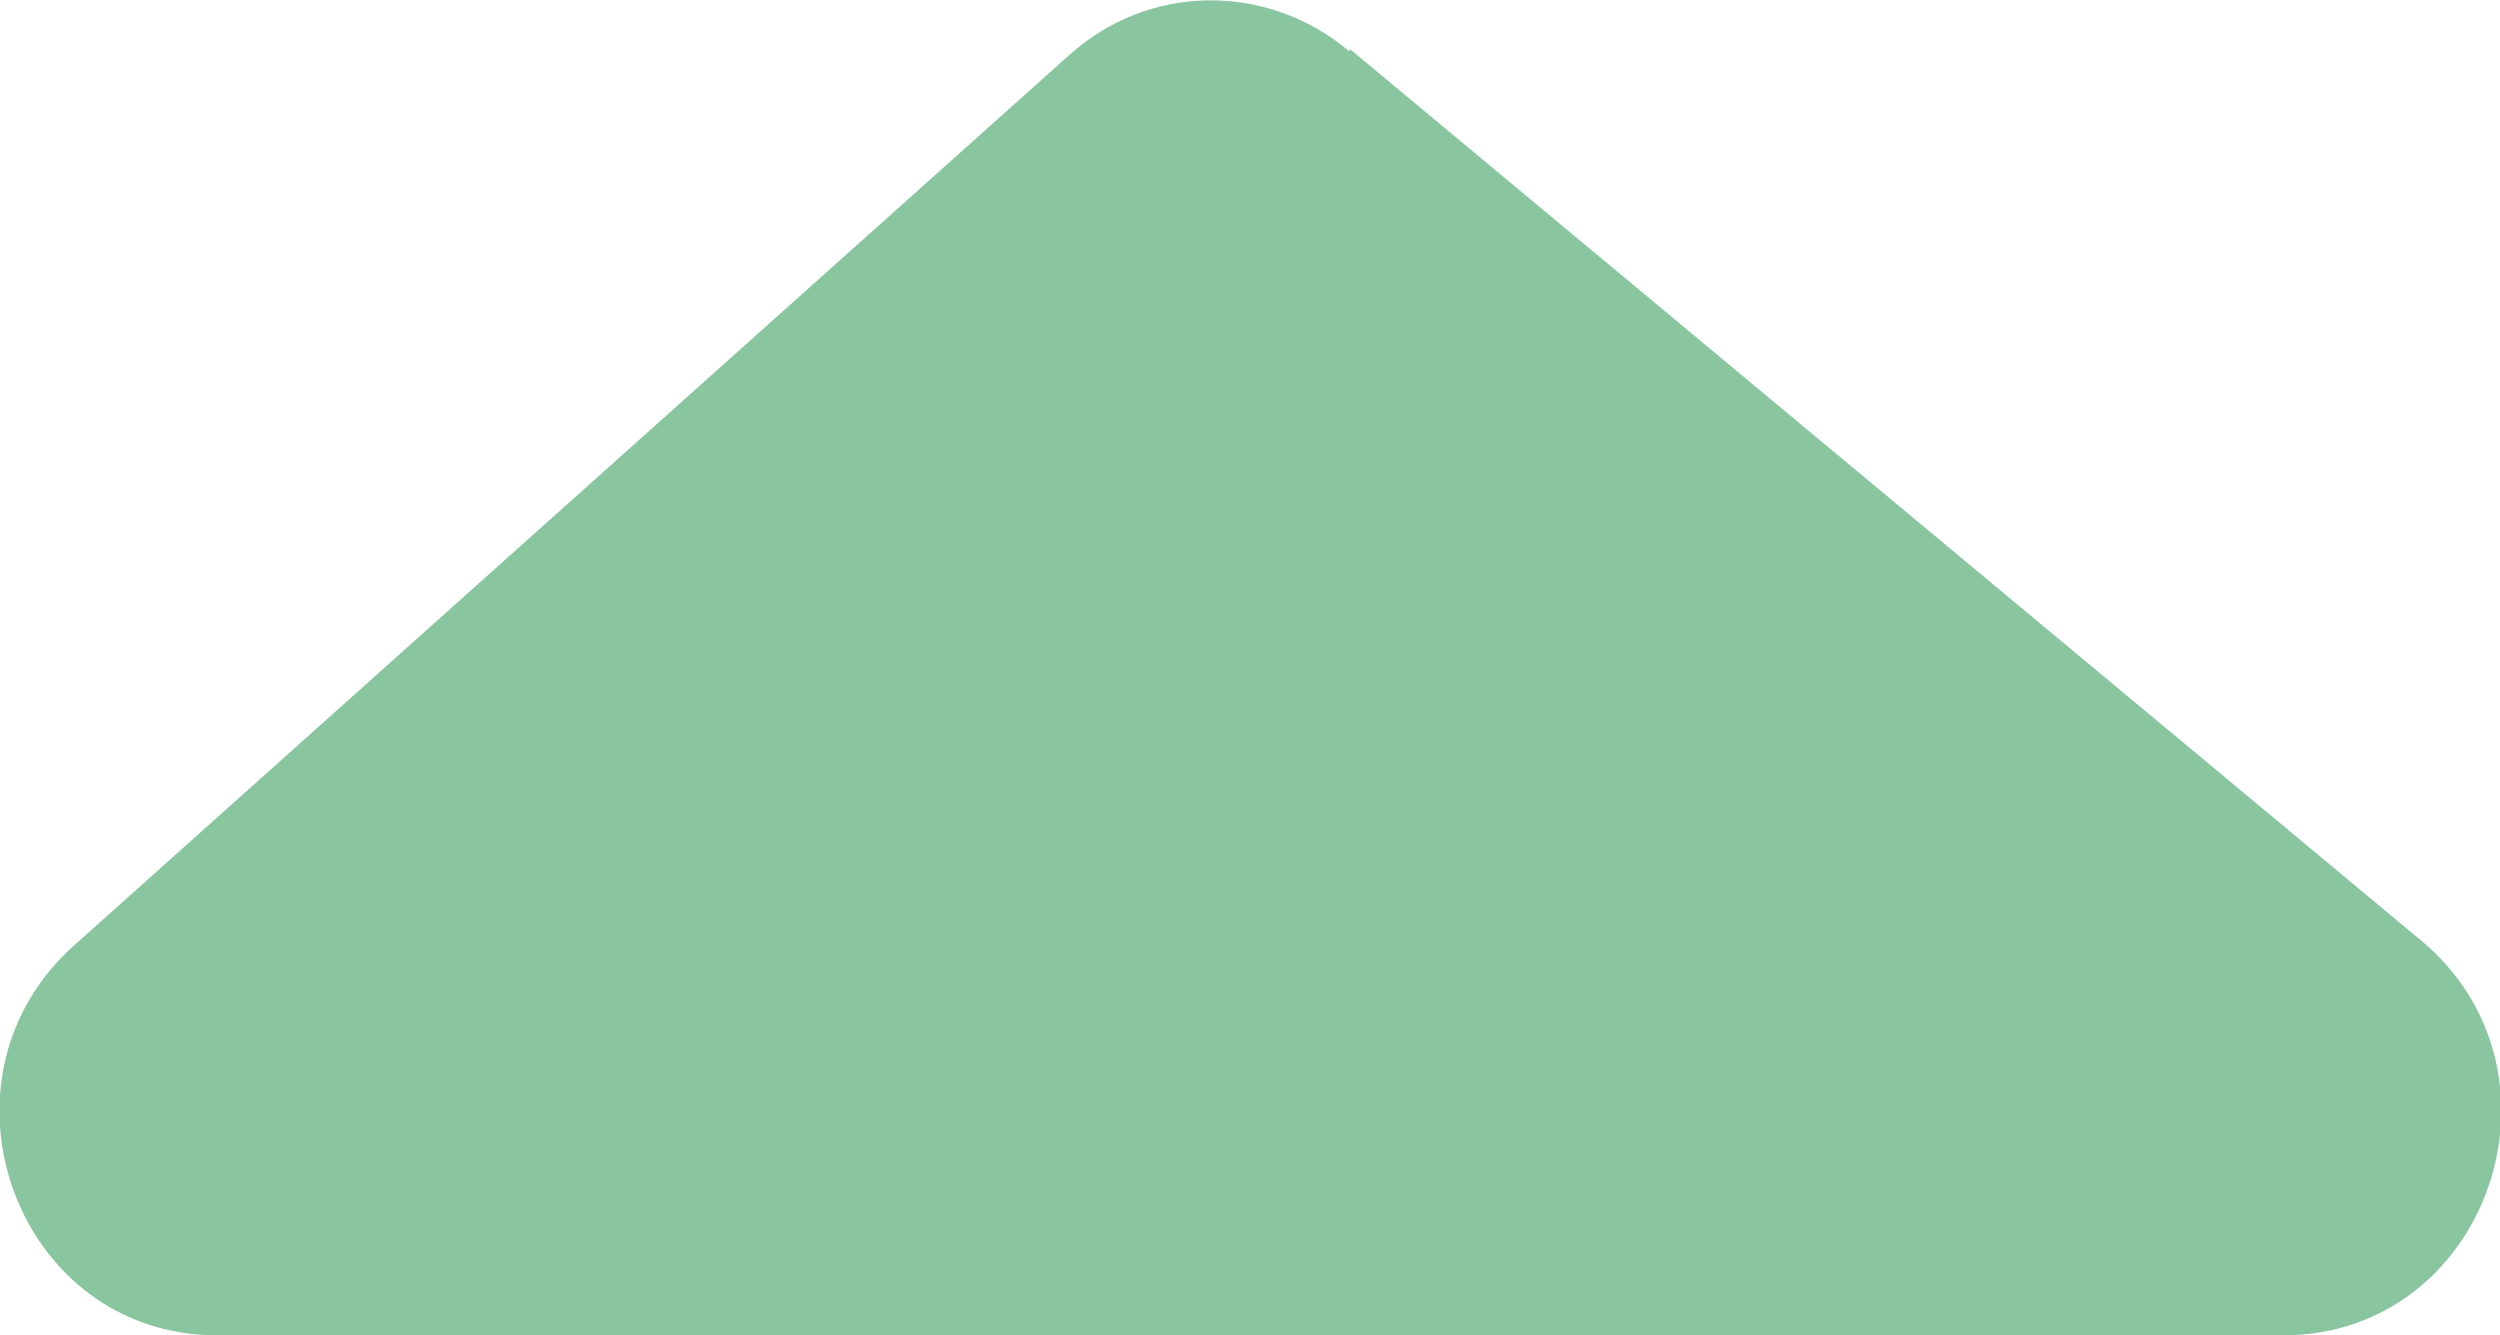 <?xml version="1.0" encoding="UTF-8"?>
<svg id="Layer_2" data-name="Layer 2" xmlns="http://www.w3.org/2000/svg" viewBox="0 0 16.7 8.92">
  <defs>
    <style>
      .cls-1 {
        fill: #89c69f;
        stroke-width: 0px;
      }
    </style>
  </defs>
  <g id="Layer_1-2" data-name="Layer 1">
    <path class="cls-1" d="m9.02.33l7.15,5.95c1.06.88.45,2.64-.92,2.64H1.45c-1.34,0-1.96-1.7-.96-2.6L7.14.37c.53-.48,1.32-.49,1.87-.03Z"/>
  </g>
</svg>
